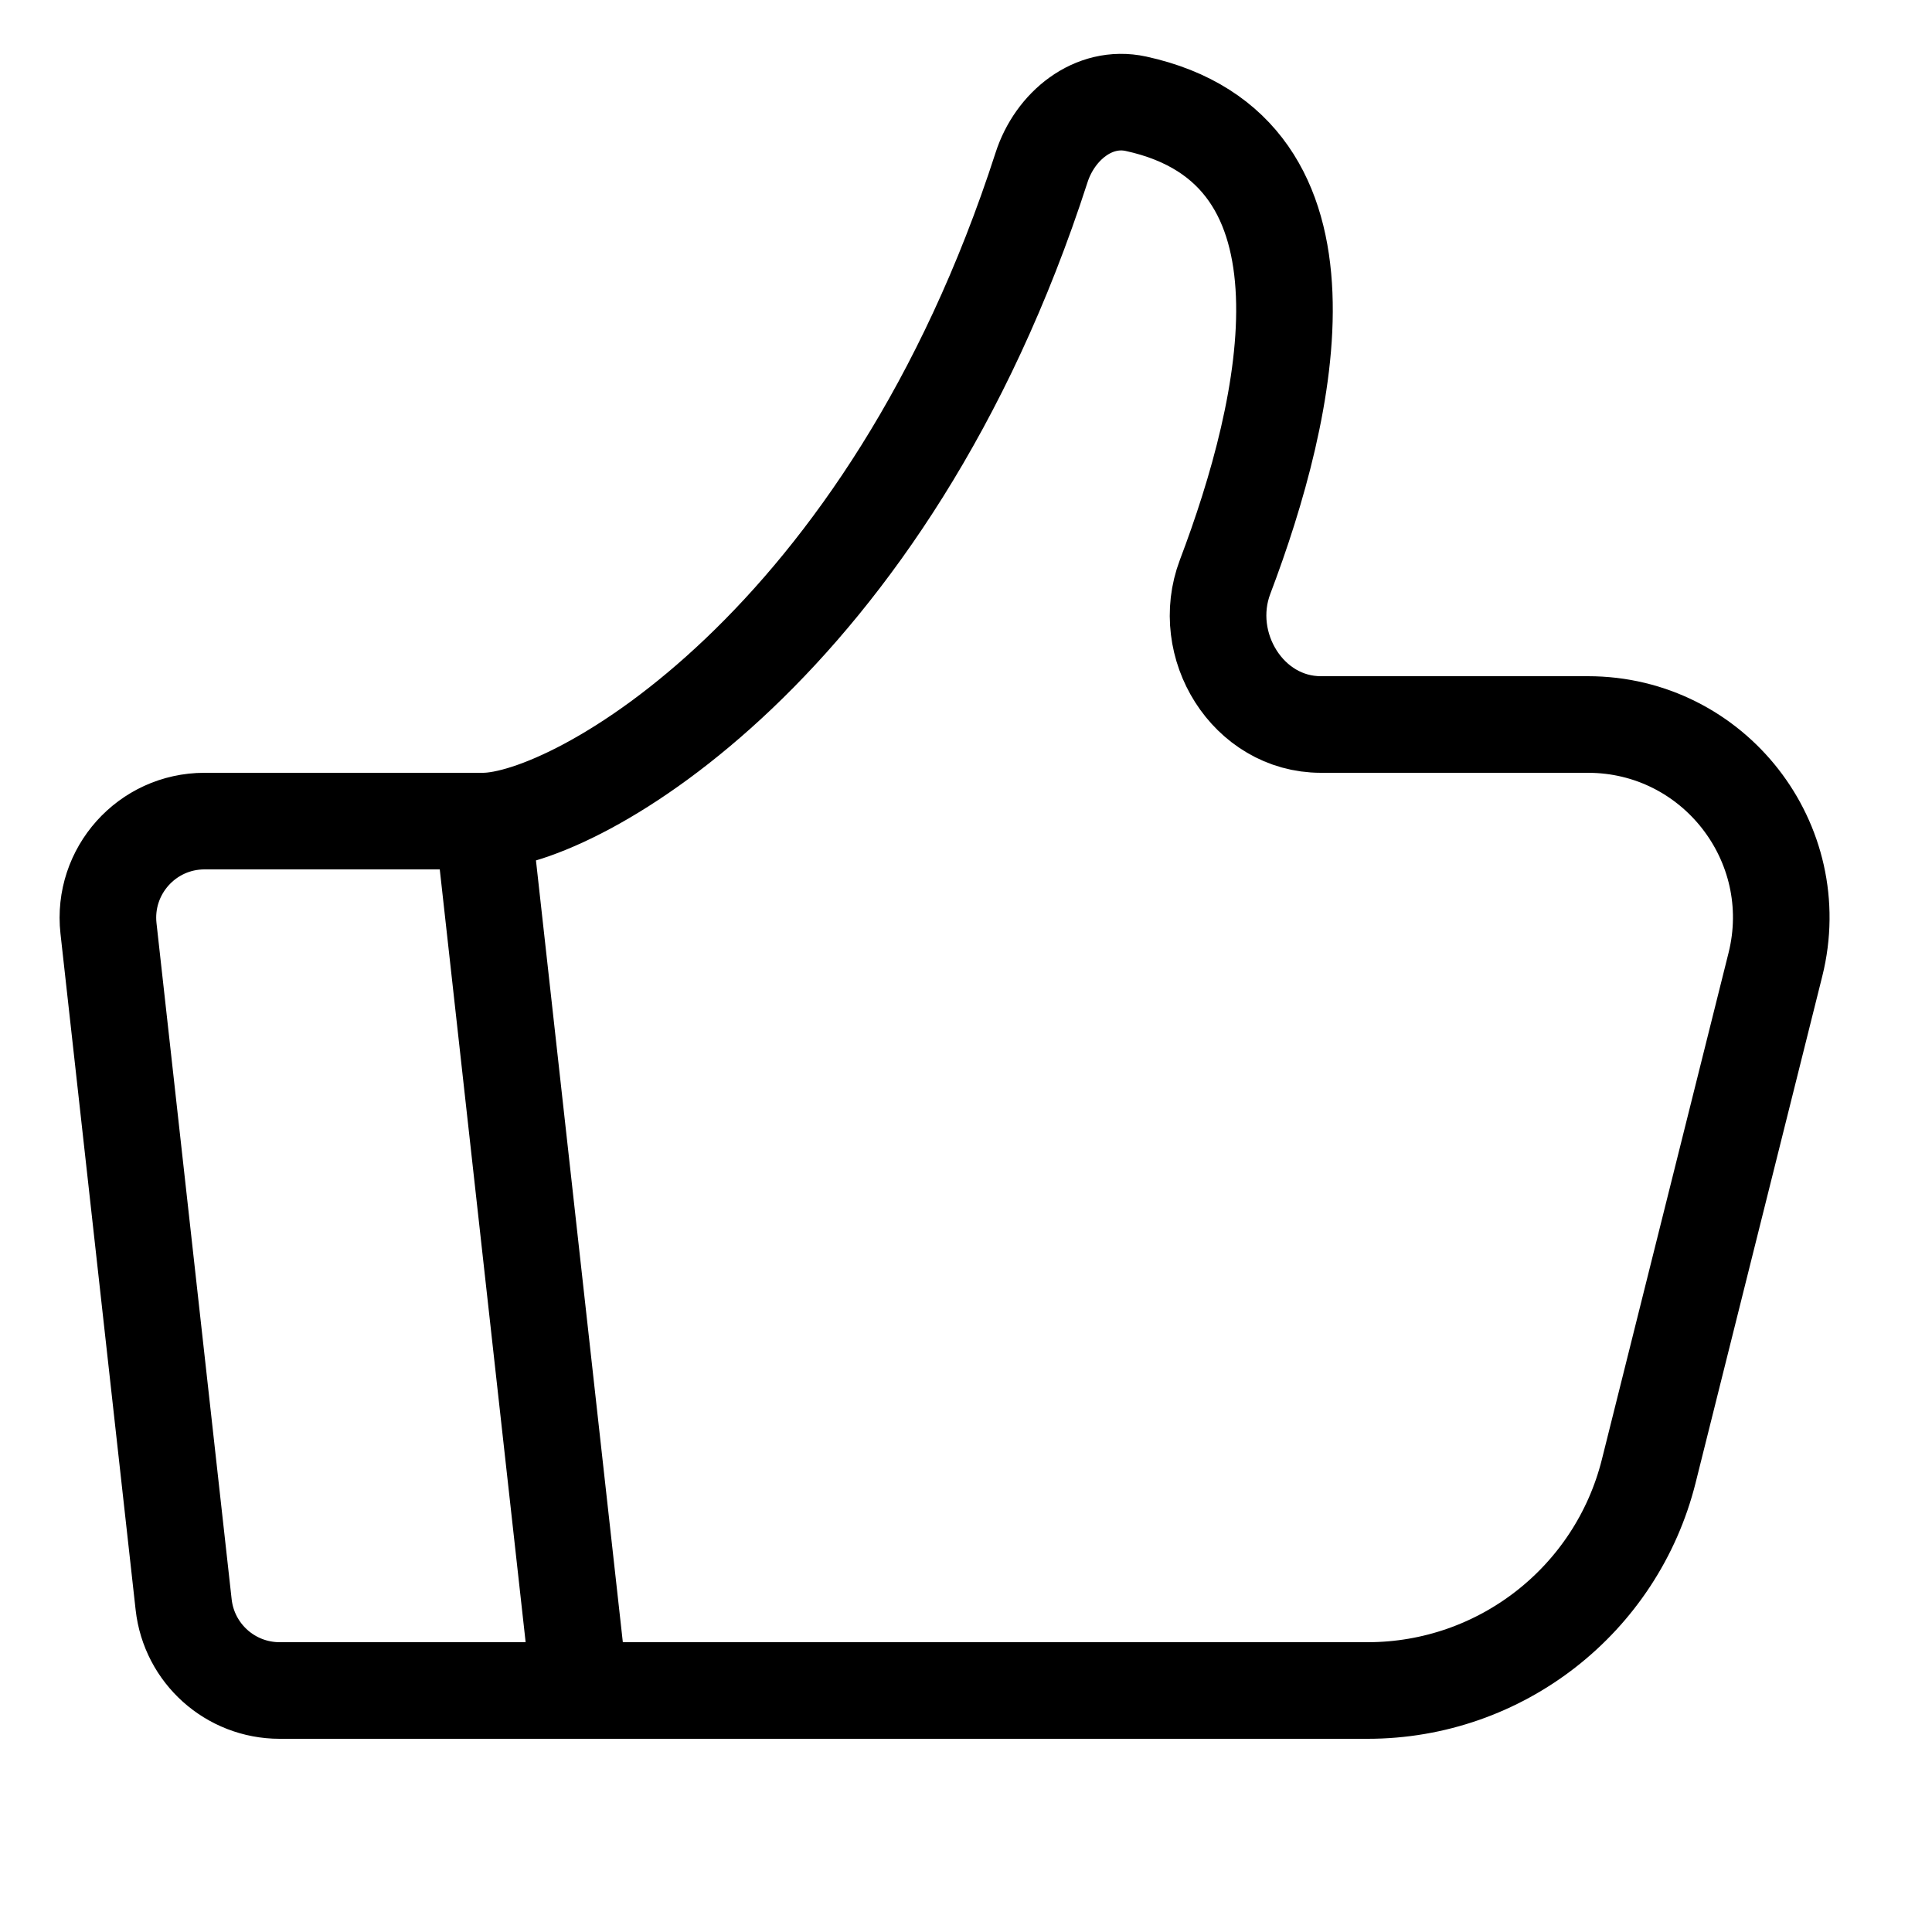 <svg width="20" height="20" viewBox="0 0 20 20" fill="none" xmlns="http://www.w3.org/2000/svg">
    <path d="M5 8.5C4.211 8.5 2.999 8.5 2.117 8.5C1.521 8.5 1.058 9.018 1.123 9.61L1.901 16.61C1.957 17.117 2.385 17.5 2.895 17.5L6 17.5M5 8.5C5.391 12.015 6 17.5 6 17.5M5 8.5C5.954 8.5 9.185 6.679 10.782 1.734C10.92 1.305 11.319 0.979 11.759 1.074C13.959 1.553 13.344 4.228 12.682 5.972C12.414 6.68 12.918 7.5 13.674 7.5H16.438C17.74 7.5 18.694 8.723 18.379 9.985L17.068 15.228C16.734 16.563 15.534 17.5 14.158 17.5L6 17.5" stroke="black" stroke-linecap="round" stroke-linejoin="round"/>
</svg>
